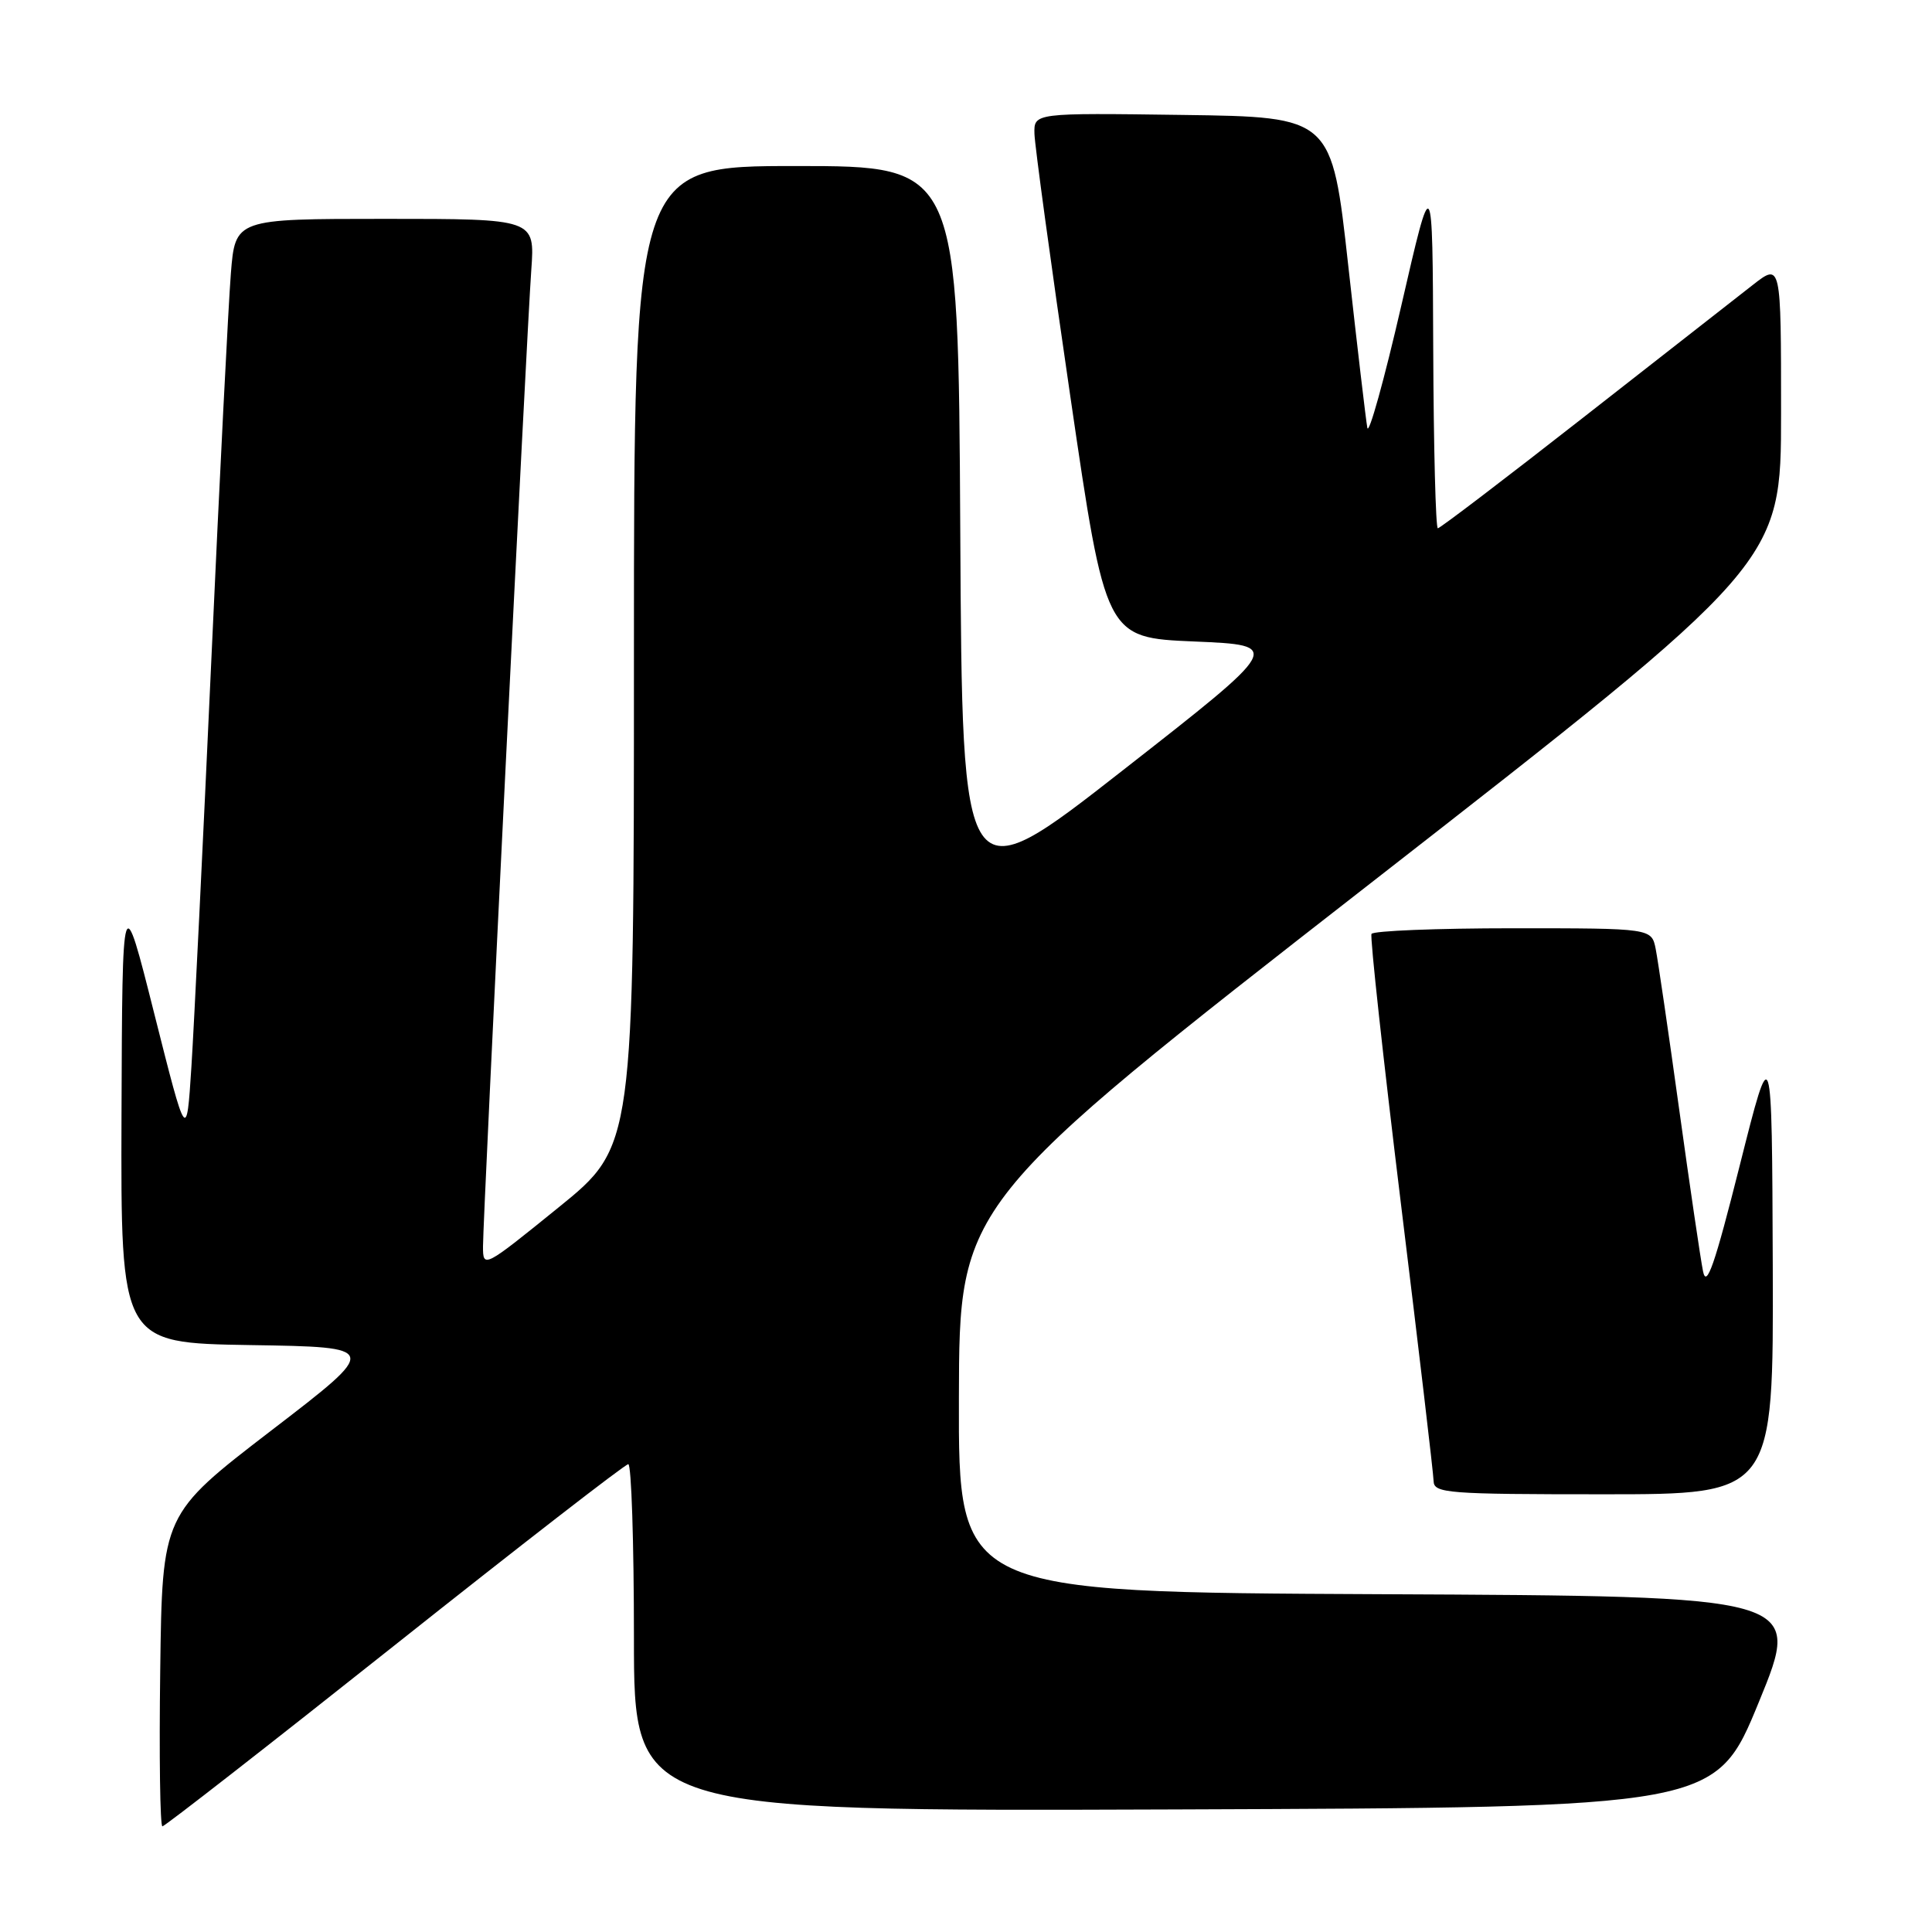 <?xml version="1.0" encoding="UTF-8" standalone="no"?>
<!DOCTYPE svg PUBLIC "-//W3C//DTD SVG 1.1//EN" "http://www.w3.org/Graphics/SVG/1.1/DTD/svg11.dtd" >
<svg xmlns="http://www.w3.org/2000/svg" xmlns:xlink="http://www.w3.org/1999/xlink" version="1.1" viewBox="0 0 256 256">
 <g >
 <path fill="currentColor"
d=" M 52.29 218.01 C 68.91 204.81 82.84 194.01 83.25 194.01 C 83.66 194.00 84.00 204.35 84.00 217.01 C 84.00 240.01 84.00 240.01 155.66 239.76 C 227.33 239.50 227.33 239.50 233.07 225.50 C 238.81 211.50 238.81 211.50 182.91 211.24 C 127.00 210.98 127.00 210.98 127.06 185.24 C 127.11 159.50 127.11 159.50 181.56 117.07 C 236.00 74.64 236.00 74.64 236.00 54.74 C 236.00 34.83 236.00 34.83 232.25 37.76 C 230.19 39.37 220.07 47.28 209.77 55.34 C 199.47 63.40 190.81 70.00 190.52 70.00 C 190.24 70.00 189.96 59.31 189.91 46.25 C 189.82 22.50 189.82 22.50 185.68 40.50 C 183.40 50.40 181.37 57.68 181.18 56.69 C 180.99 55.69 179.85 46.01 178.65 35.19 C 176.47 15.50 176.47 15.50 156.74 15.23 C 137.00 14.96 137.00 14.96 137.07 17.73 C 137.11 19.25 139.24 34.90 141.82 52.50 C 146.50 84.50 146.50 84.50 158.24 85.00 C 169.97 85.50 169.97 85.50 148.74 102.10 C 127.50 118.71 127.50 118.71 127.24 70.35 C 126.98 22.00 126.98 22.00 105.49 22.00 C 84.00 22.00 84.00 22.00 84.00 86.95 C 84.00 151.90 84.00 151.90 74.00 160.00 C 64.10 168.02 64.00 168.07 64.00 165.16 C 64.00 161.21 69.78 44.31 70.40 35.75 C 70.88 29.00 70.88 29.00 51.03 29.00 C 31.17 29.00 31.17 29.00 30.59 36.25 C 30.27 40.24 29.10 63.30 28.00 87.50 C 26.90 111.70 25.71 135.95 25.36 141.39 C 24.72 151.28 24.72 151.28 20.46 134.39 C 16.21 117.50 16.21 117.50 16.10 147.73 C 16.00 177.95 16.00 177.95 33.17 178.23 C 50.35 178.50 50.35 178.50 35.92 189.57 C 21.50 200.65 21.50 200.65 21.23 221.32 C 21.08 232.70 21.21 242.00 21.52 242.00 C 21.83 242.00 35.68 231.20 52.29 218.01 Z  M 234.90 167.75 C 234.79 137.50 234.79 137.50 230.52 154.45 C 227.20 167.64 226.12 170.75 225.66 168.45 C 225.33 166.83 223.91 157.18 222.50 147.00 C 221.09 136.82 219.69 127.26 219.39 125.75 C 218.84 123.00 218.84 123.00 200.48 123.00 C 190.38 123.00 181.95 123.34 181.73 123.75 C 181.52 124.16 183.28 140.25 185.63 159.50 C 187.99 178.75 189.94 195.29 189.96 196.25 C 190.00 197.86 191.75 198.00 212.50 198.00 C 235.00 198.00 235.00 198.00 234.90 167.75 Z "/>
</g>
</svg>